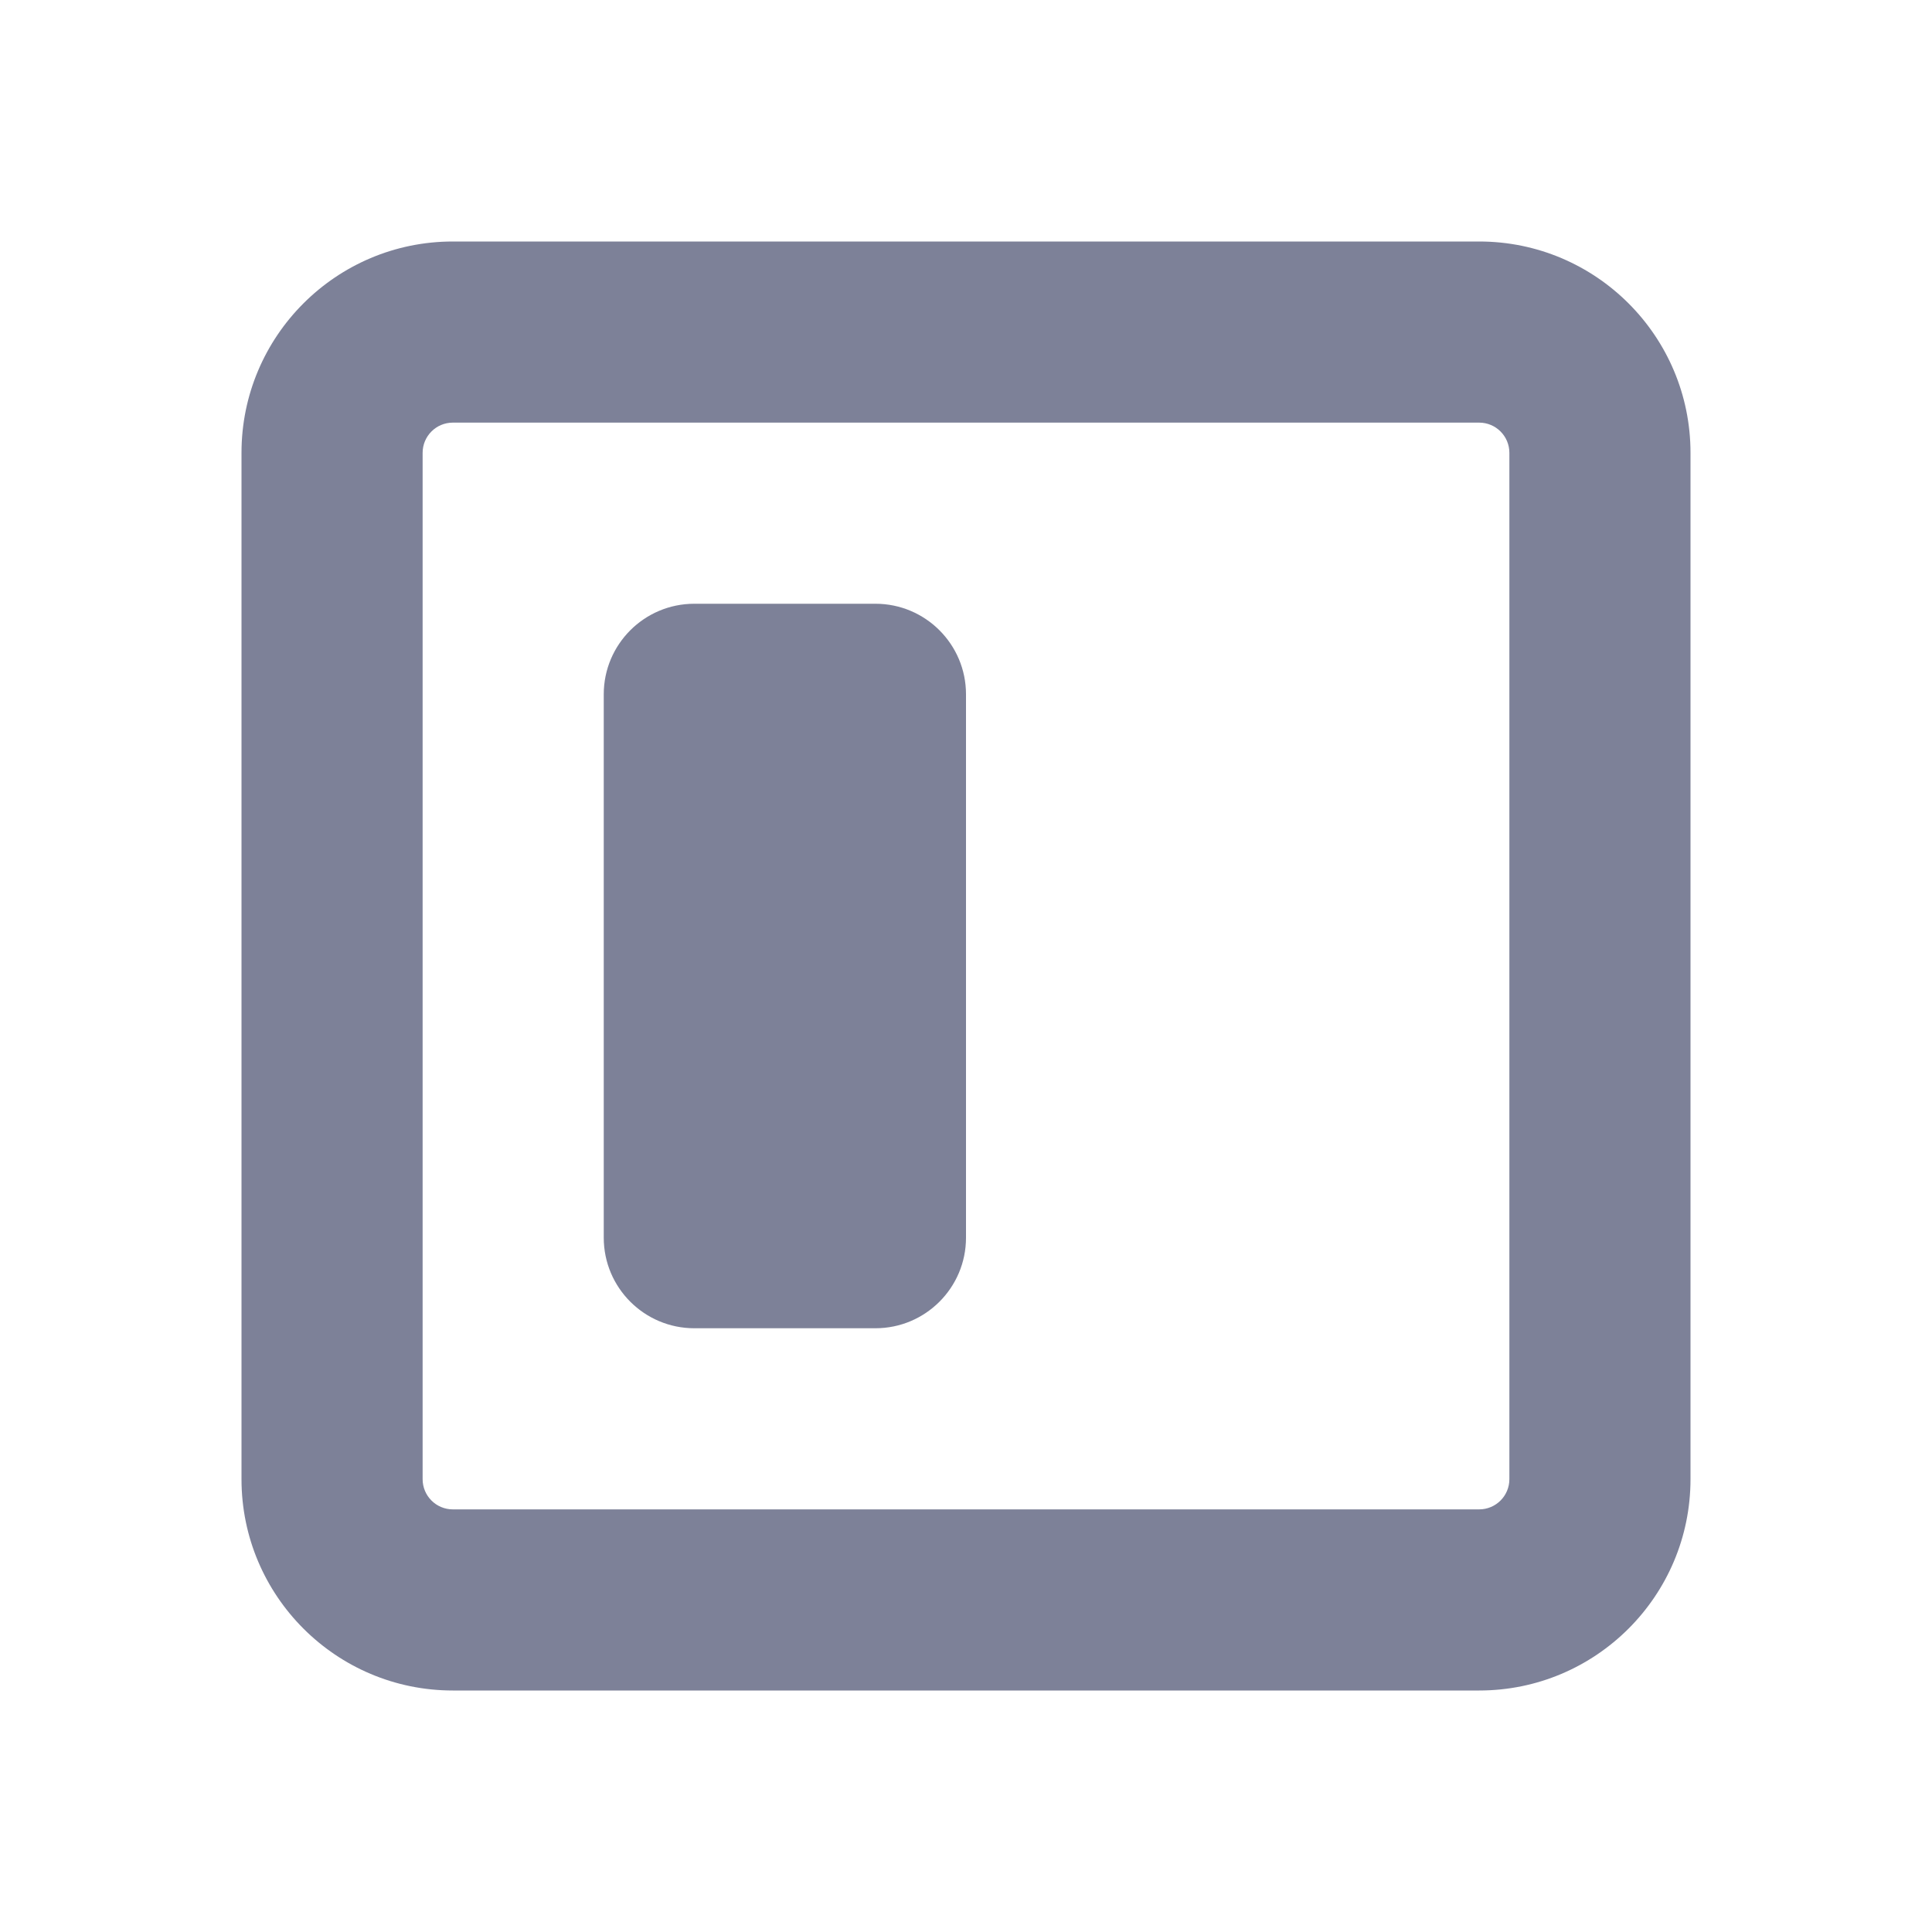 <svg width="16" height="16" viewBox="0 0 16 16" fill="none" xmlns="http://www.w3.org/2000/svg">
<path d="M5 5.75C5 5.336 5.336 5 5.75 5H7.25C7.664 5 8 5.336 8 5.75V10.25C8 10.664 7.664 11 7.25 11H5.75C5.336 11 5 10.664 5 10.25V5.75Z" fill="#7D8198"/>
<path fill-rule="evenodd" clip-rule="evenodd" d="M3.75 2C2.784 2 2 2.784 2 3.75V12.25C2 13.216 2.784 14 3.75 14H12.25C13.216 14 14 13.216 14 12.25V3.75C14 2.784 13.216 2 12.25 2H3.75ZM3.5 3.75C3.5 3.612 3.612 3.5 3.75 3.5H12.25C12.388 3.5 12.5 3.612 12.5 3.75V12.25C12.5 12.388 12.388 12.5 12.25 12.5H3.75C3.612 12.5 3.5 12.388 3.5 12.25V3.75Z" fill="#7D8198"/>
</svg>
